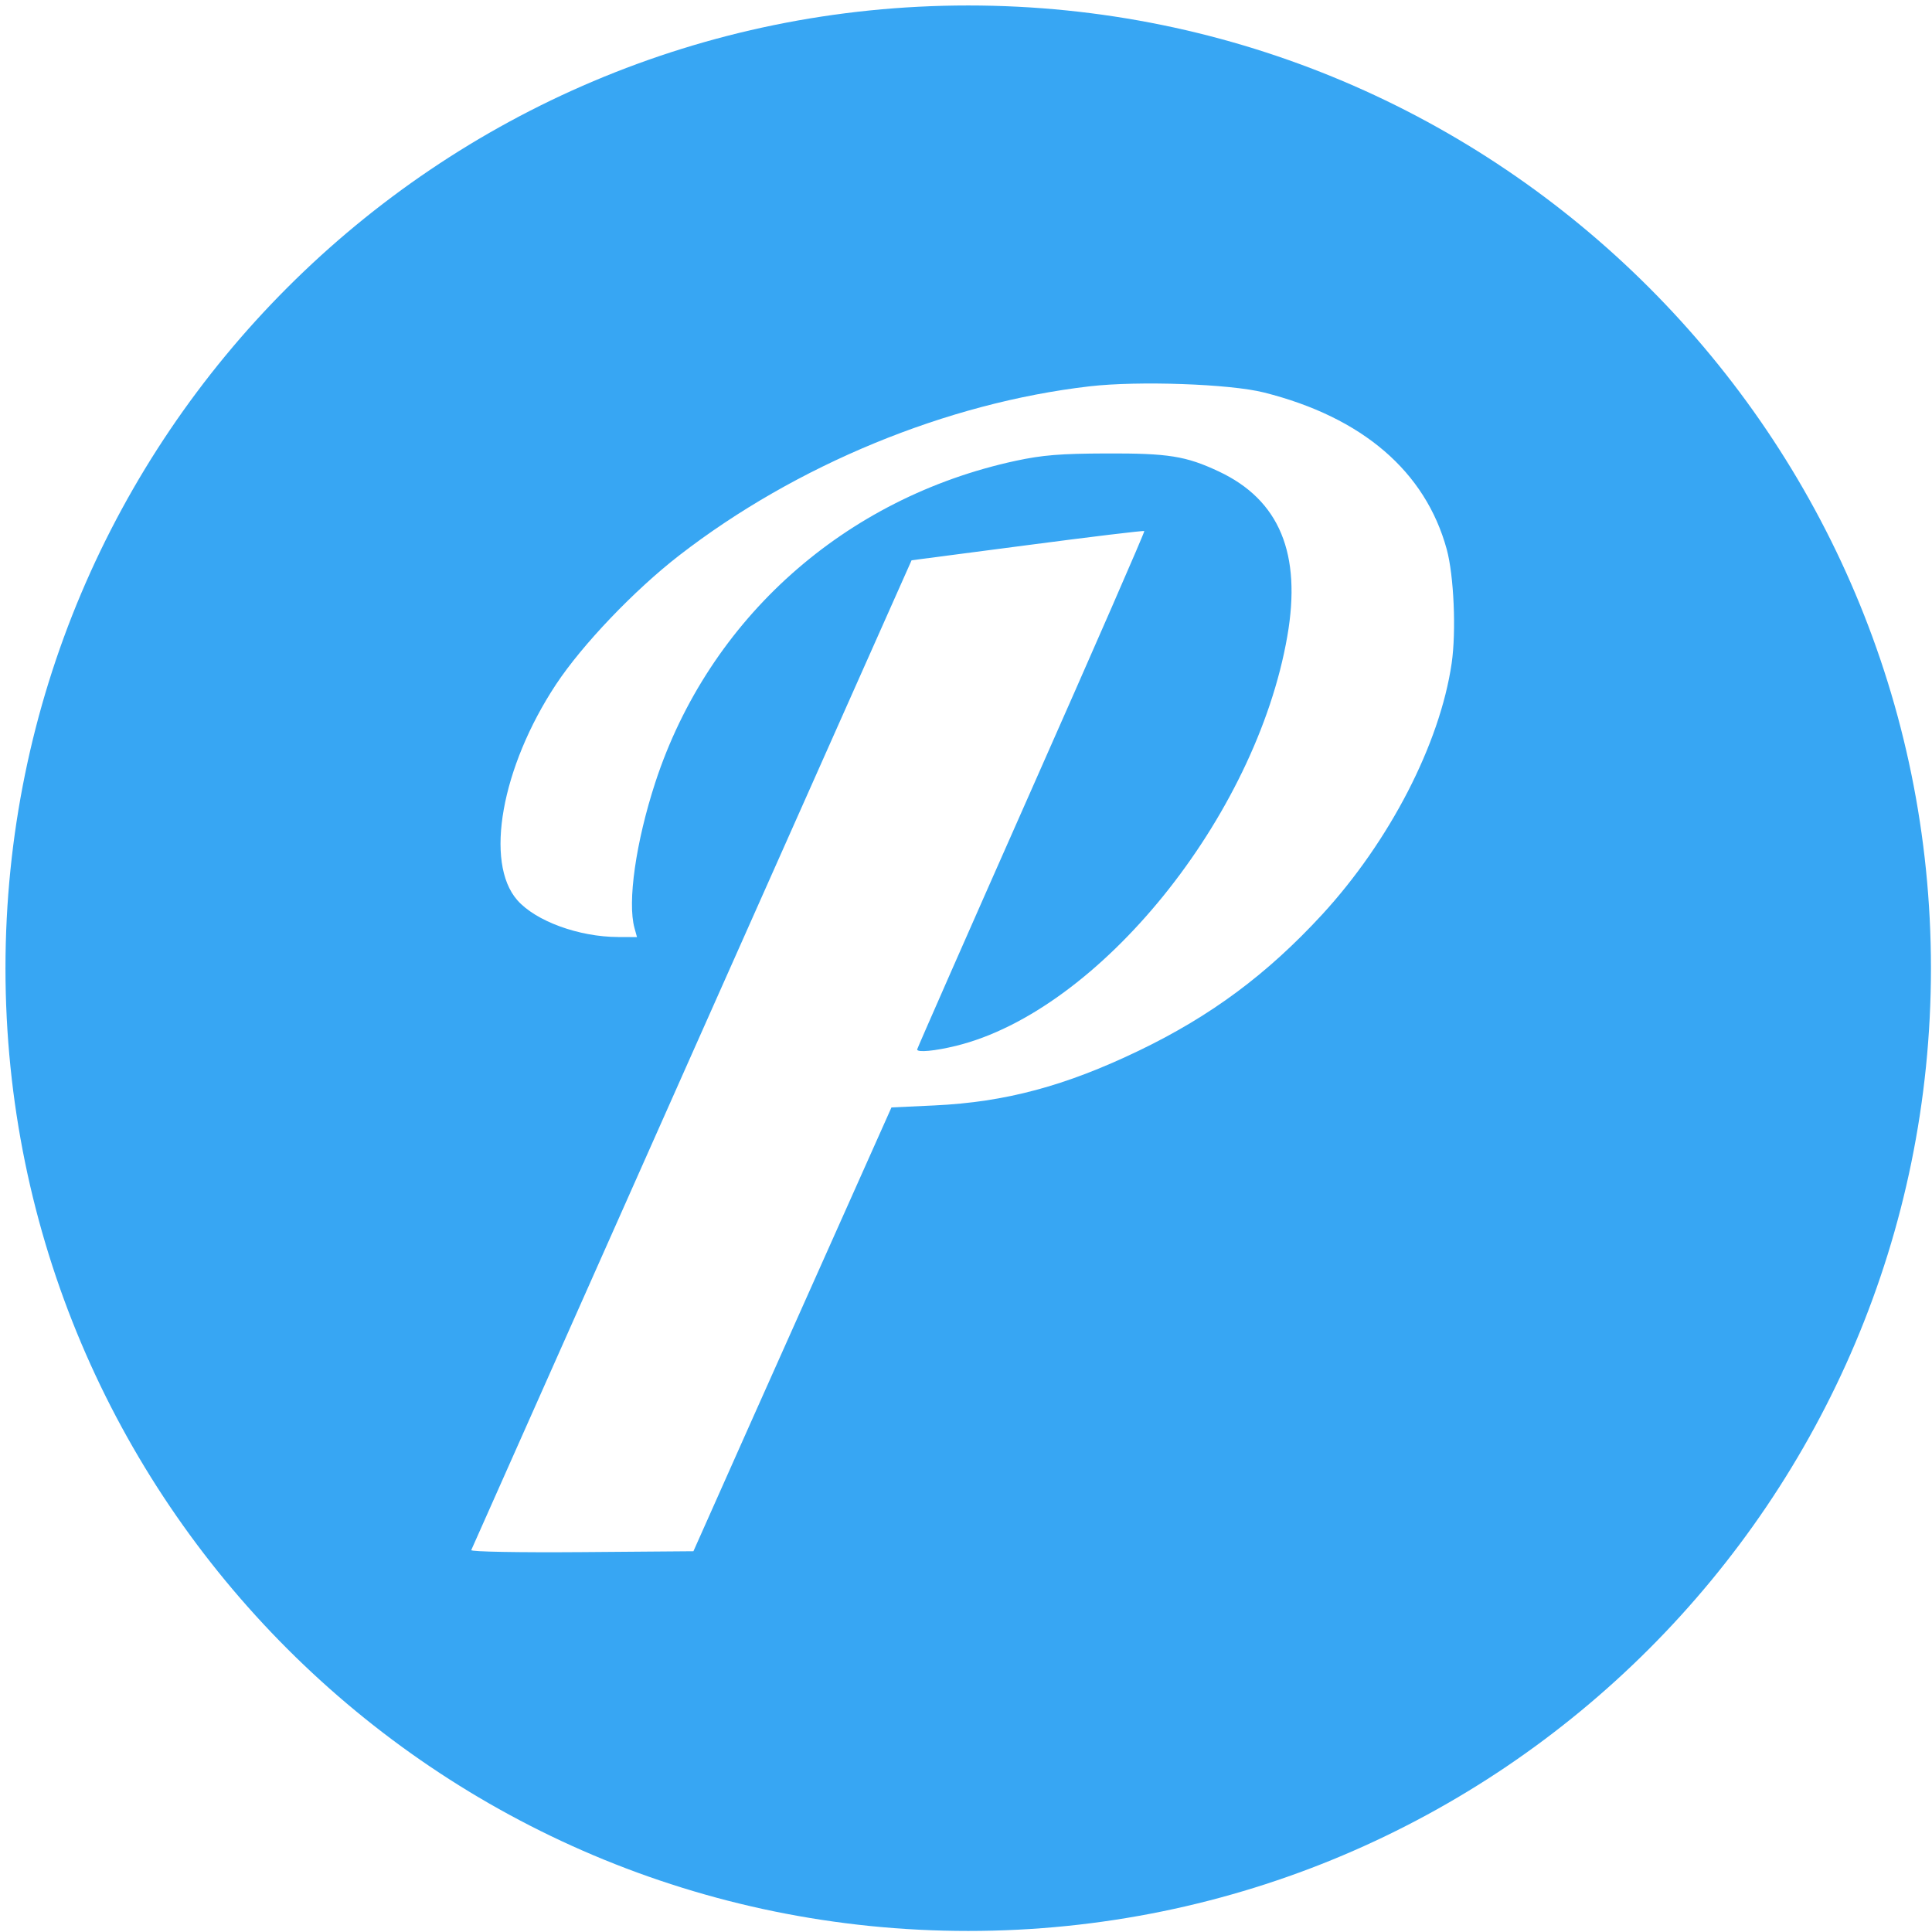 <svg xmlns="http://www.w3.org/2000/svg" width="24" height="24" viewBox="0 0 24 24">
  <g fill="none" fill-rule="evenodd">
    <rect width="24" height="24"/>
    <path fill="#249DF1" fill-rule="nonzero" d="M11.989,23.951 C18.593,23.951 23.948,18.597 23.948,11.992 C23.948,5.387 18.593,0.032 11.989,0.032 C5.384,0.032 0.029,5.387 0.029,11.992 C0.029,18.597 5.384,23.951 11.989,23.951 Z M5.815,19.22 C5.823,19.2 7.057,16.426 8.557,13.054 L11.285,6.924 L12.723,6.736 C13.514,6.632 14.168,6.553 14.176,6.561 C14.184,6.569 13.552,8.017 12.772,9.778 C11.992,11.539 11.354,12.99 11.354,13.001 C11.354,13.041 11.575,13.02 11.837,12.956 C13.614,12.52 15.561,10.114 15.952,7.87 C16.132,6.841 15.855,6.174 15.1,5.82 C14.692,5.629 14.476,5.594 13.701,5.597 C13.132,5.599 12.912,5.617 12.58,5.688 C10.454,6.146 8.768,7.65 8.102,9.682 C7.86,10.423 7.753,11.17 7.843,11.493 L7.874,11.605 L7.641,11.604 C7.153,11.603 6.616,11.407 6.387,11.146 C5.977,10.679 6.19,9.493 6.868,8.466 C7.194,7.973 7.841,7.295 8.399,6.863 C9.849,5.74 11.722,4.968 13.497,4.763 C14.101,4.693 15.242,4.733 15.664,4.84 C16.886,5.148 17.668,5.82 17.933,6.788 C18.022,7.115 18.052,7.807 17.994,8.204 C17.848,9.204 17.223,10.414 16.384,11.326 C15.701,12.067 15.004,12.585 14.106,13.017 C13.195,13.455 12.448,13.655 11.569,13.696 L11.035,13.721 L10.527,14.859 C10.247,15.484 9.693,16.725 9.296,17.615 L8.575,19.234 L7.188,19.245 C6.404,19.251 5.808,19.24 5.815,19.22 L5.815,19.22 Z" opacity=".91" transform="translate(.039 .036)"/>
  </g>
</svg>
